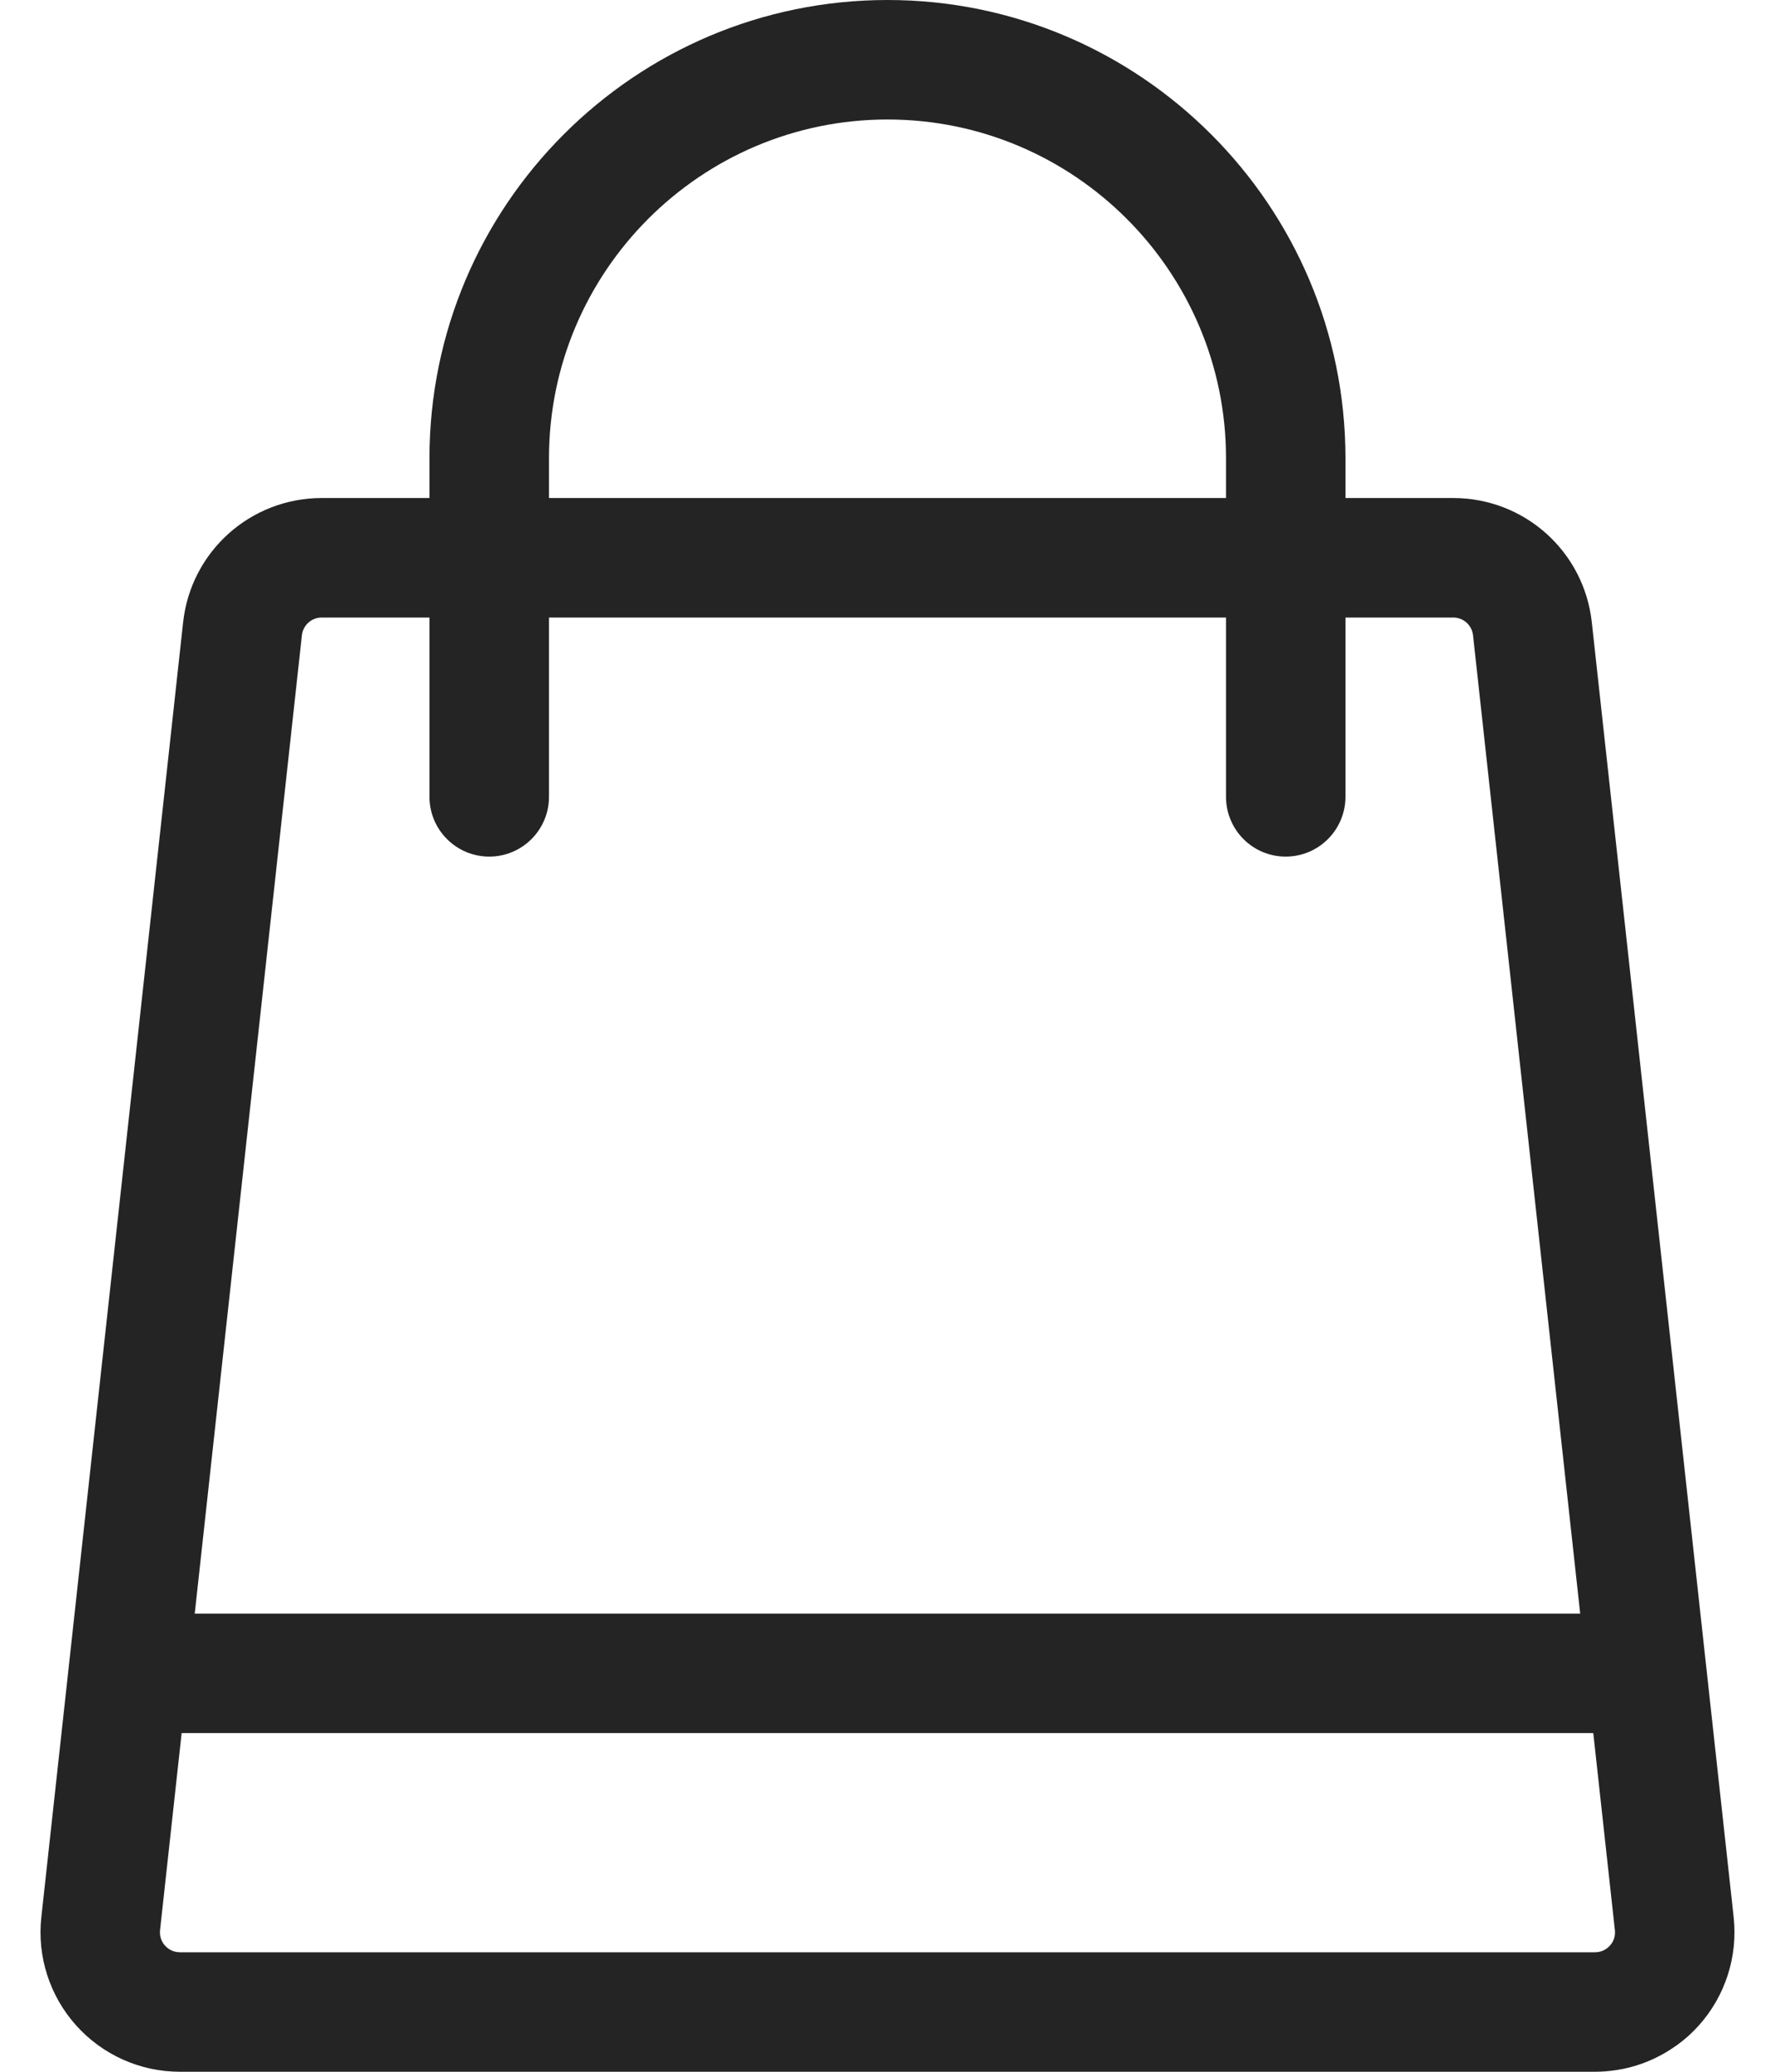 <svg width="24" height="28" viewBox="0 0 24 28" fill="none" xmlns="http://www.w3.org/2000/svg">
<path d="M23.441 25.91L21.523 8.41C21.418 7.453 20.613 6.731 19.65 6.731H18.192V6.192C18.192 2.778 15.414 0 12 0C8.585 0 5.807 2.778 5.807 6.192V6.731H4.35C3.387 6.731 2.581 7.453 2.476 8.41L0.559 25.91C0.5 26.442 0.672 26.975 1.029 27.373C1.386 27.772 1.897 28 2.432 28H21.568C21.665 28 21.761 27.992 21.856 27.977C21.859 27.977 21.862 27.977 21.865 27.976C21.881 27.974 21.898 27.97 21.913 27.967C21.93 27.964 21.946 27.962 21.962 27.958C21.974 27.956 21.985 27.953 21.996 27.95C22.017 27.945 22.038 27.94 22.058 27.935C22.269 27.878 22.469 27.784 22.648 27.658C22.658 27.652 22.667 27.646 22.676 27.639C22.783 27.562 22.882 27.473 22.971 27.373C23.328 26.975 23.499 26.442 23.441 25.91ZM7.423 6.192C7.423 3.669 9.476 1.615 12 1.615C14.524 1.615 16.577 3.669 16.577 6.192V6.731H7.423V6.192ZM4.082 8.586C4.097 8.449 4.212 8.346 4.35 8.346H5.807V10.769C5.807 11.215 6.169 11.577 6.615 11.577C7.061 11.577 7.423 11.215 7.423 10.769V8.346H16.577V10.769C16.577 11.215 16.938 11.577 17.384 11.577C17.83 11.577 18.192 11.215 18.192 10.769V8.346H19.65C19.787 8.346 19.902 8.449 19.917 8.586L21.366 21.808H2.633L4.082 8.586ZM21.768 26.295C21.738 26.328 21.672 26.385 21.568 26.385H2.432C2.327 26.385 2.261 26.328 2.231 26.295C2.201 26.262 2.153 26.19 2.164 26.086L2.456 23.423H21.543L21.835 26.086C21.847 26.19 21.798 26.262 21.768 26.295Z" fill="#242424"/>
</svg>
